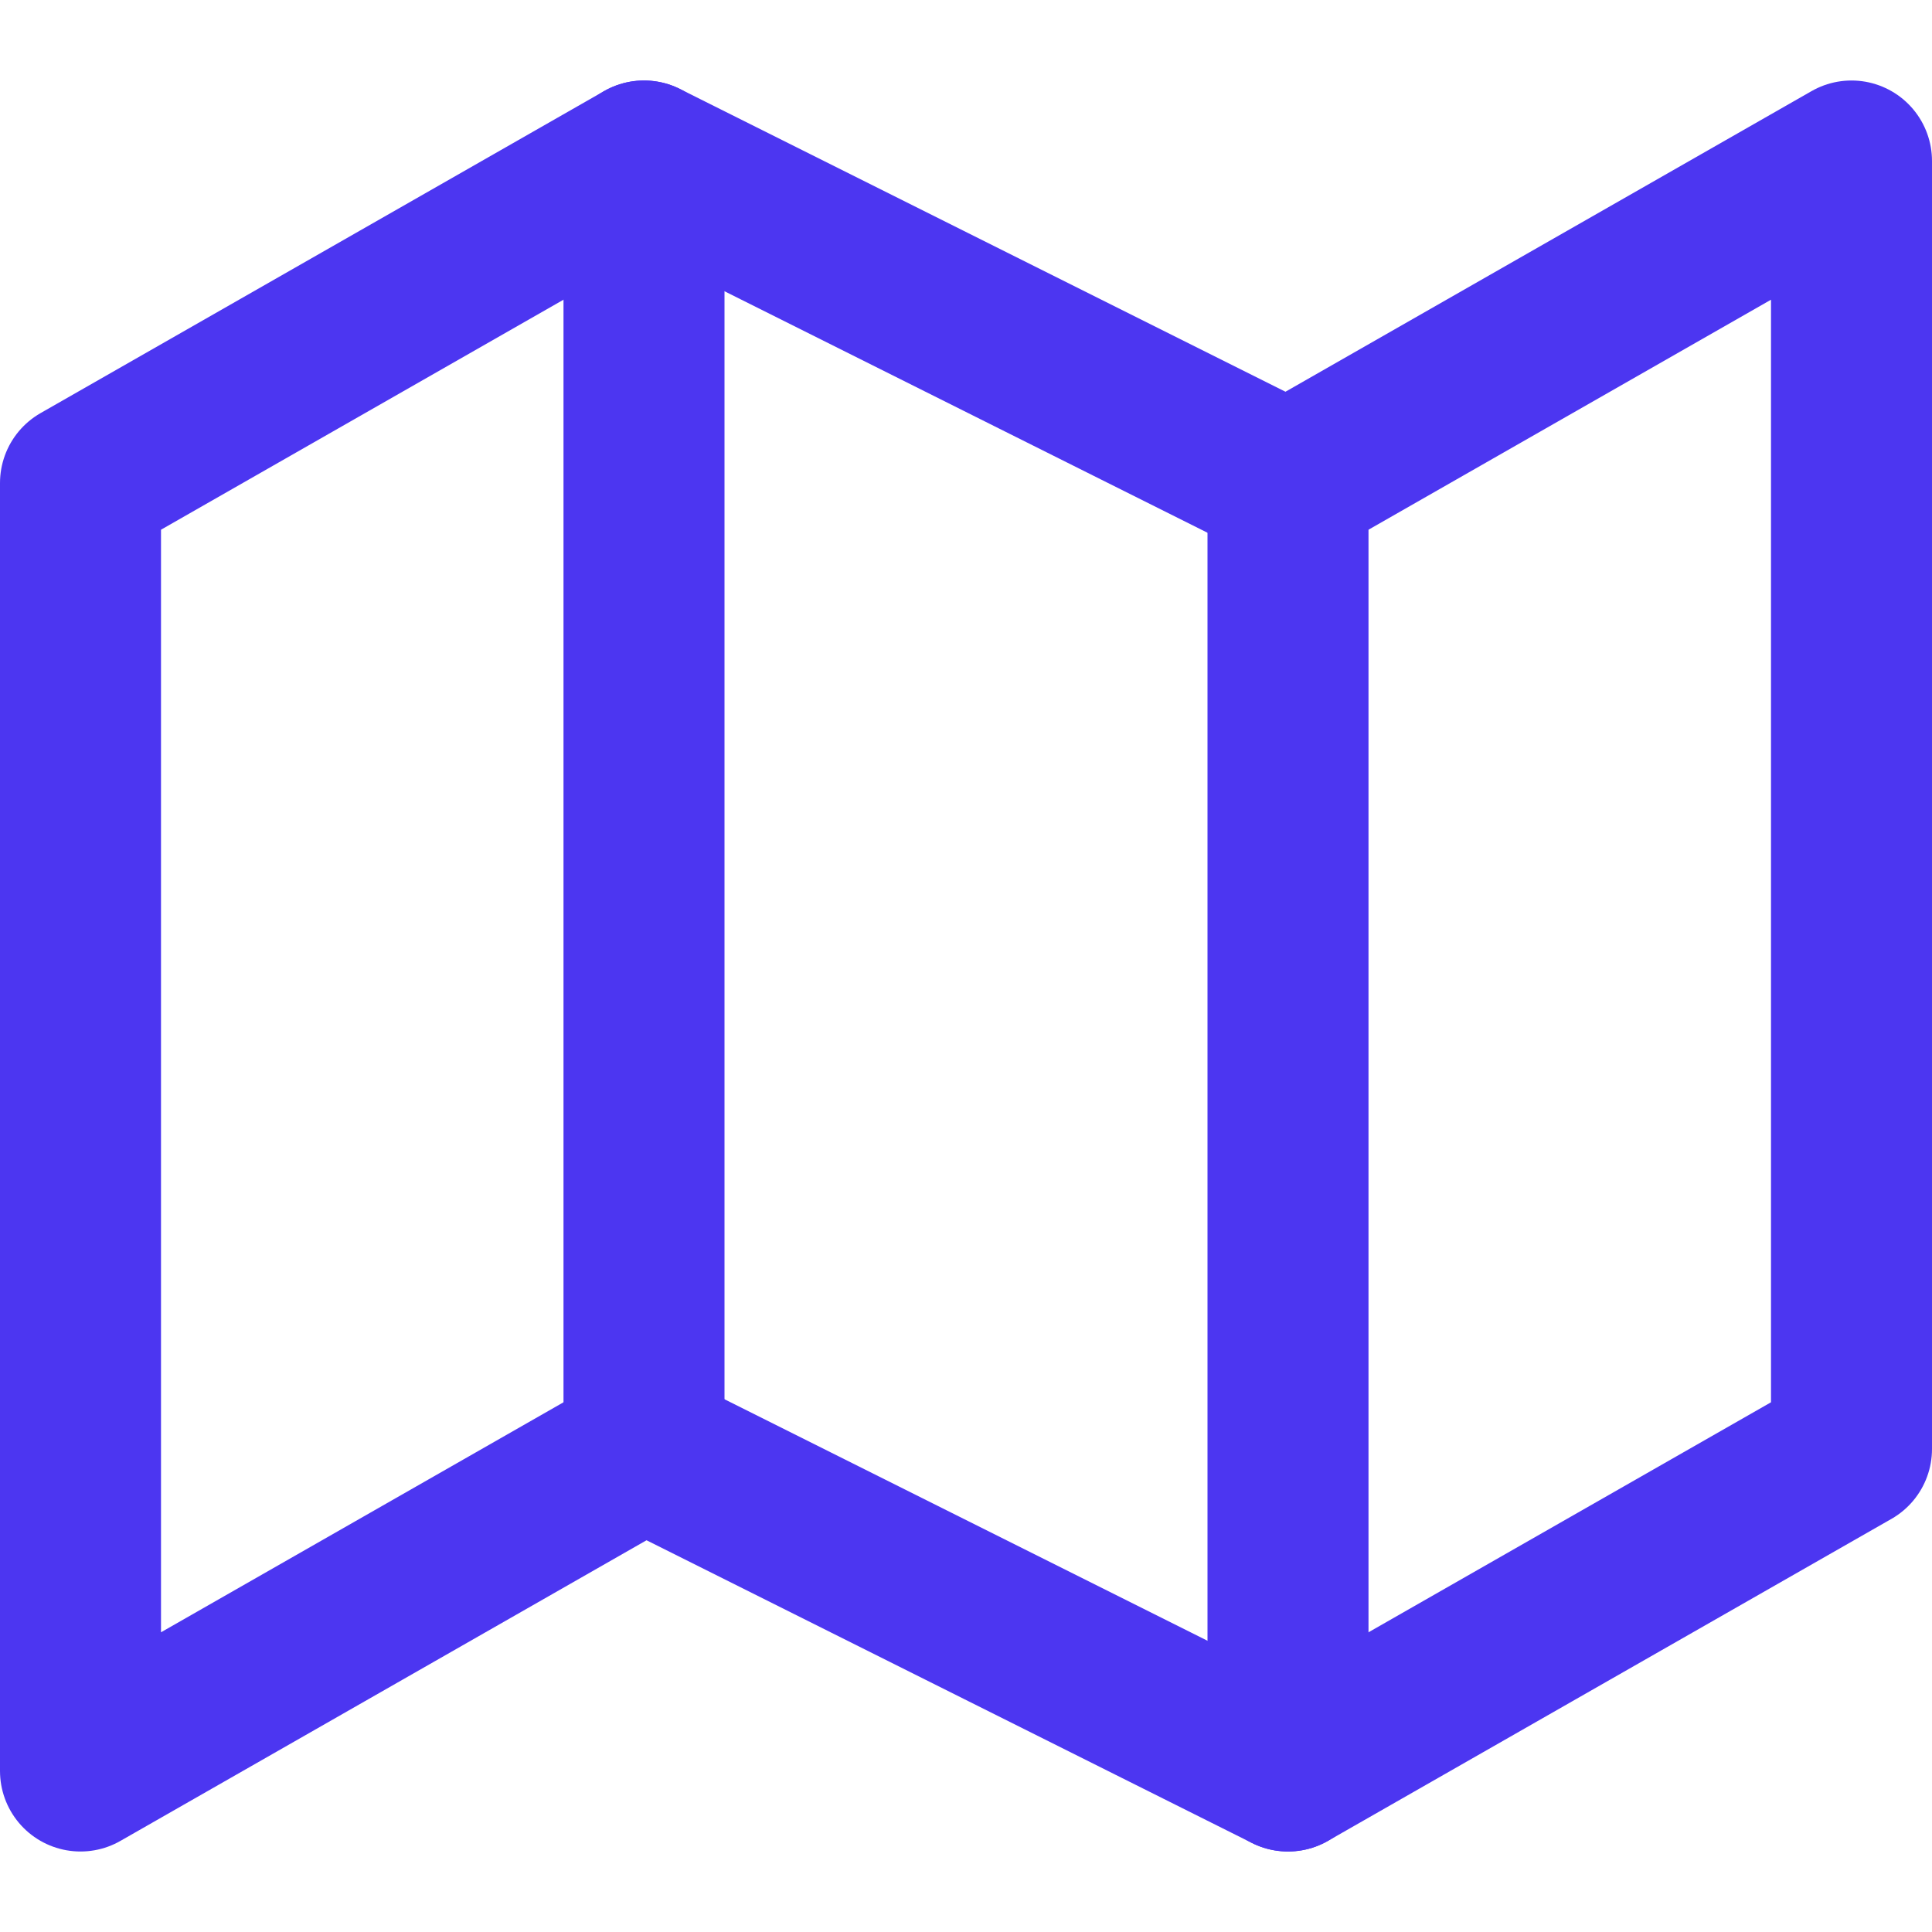 <svg width="24" height="24" viewBox="0 0 24 24" fill="none" xmlns="http://www.w3.org/2000/svg">
<path d="M1 6V22L8 18L16 22L23 18V2L16 6L8 2L1 6Z" stroke="#4C36F1" stroke-width="2" stroke-linecap="round" stroke-linejoin="round"/>
<path d="M8 2V18" stroke="#4C36F1" stroke-width="2" stroke-linecap="round" stroke-linejoin="round"/>
<path d="M16 6V22" stroke="#4C36F1" stroke-width="2" stroke-linecap="round" stroke-linejoin="round"/>
</svg>
